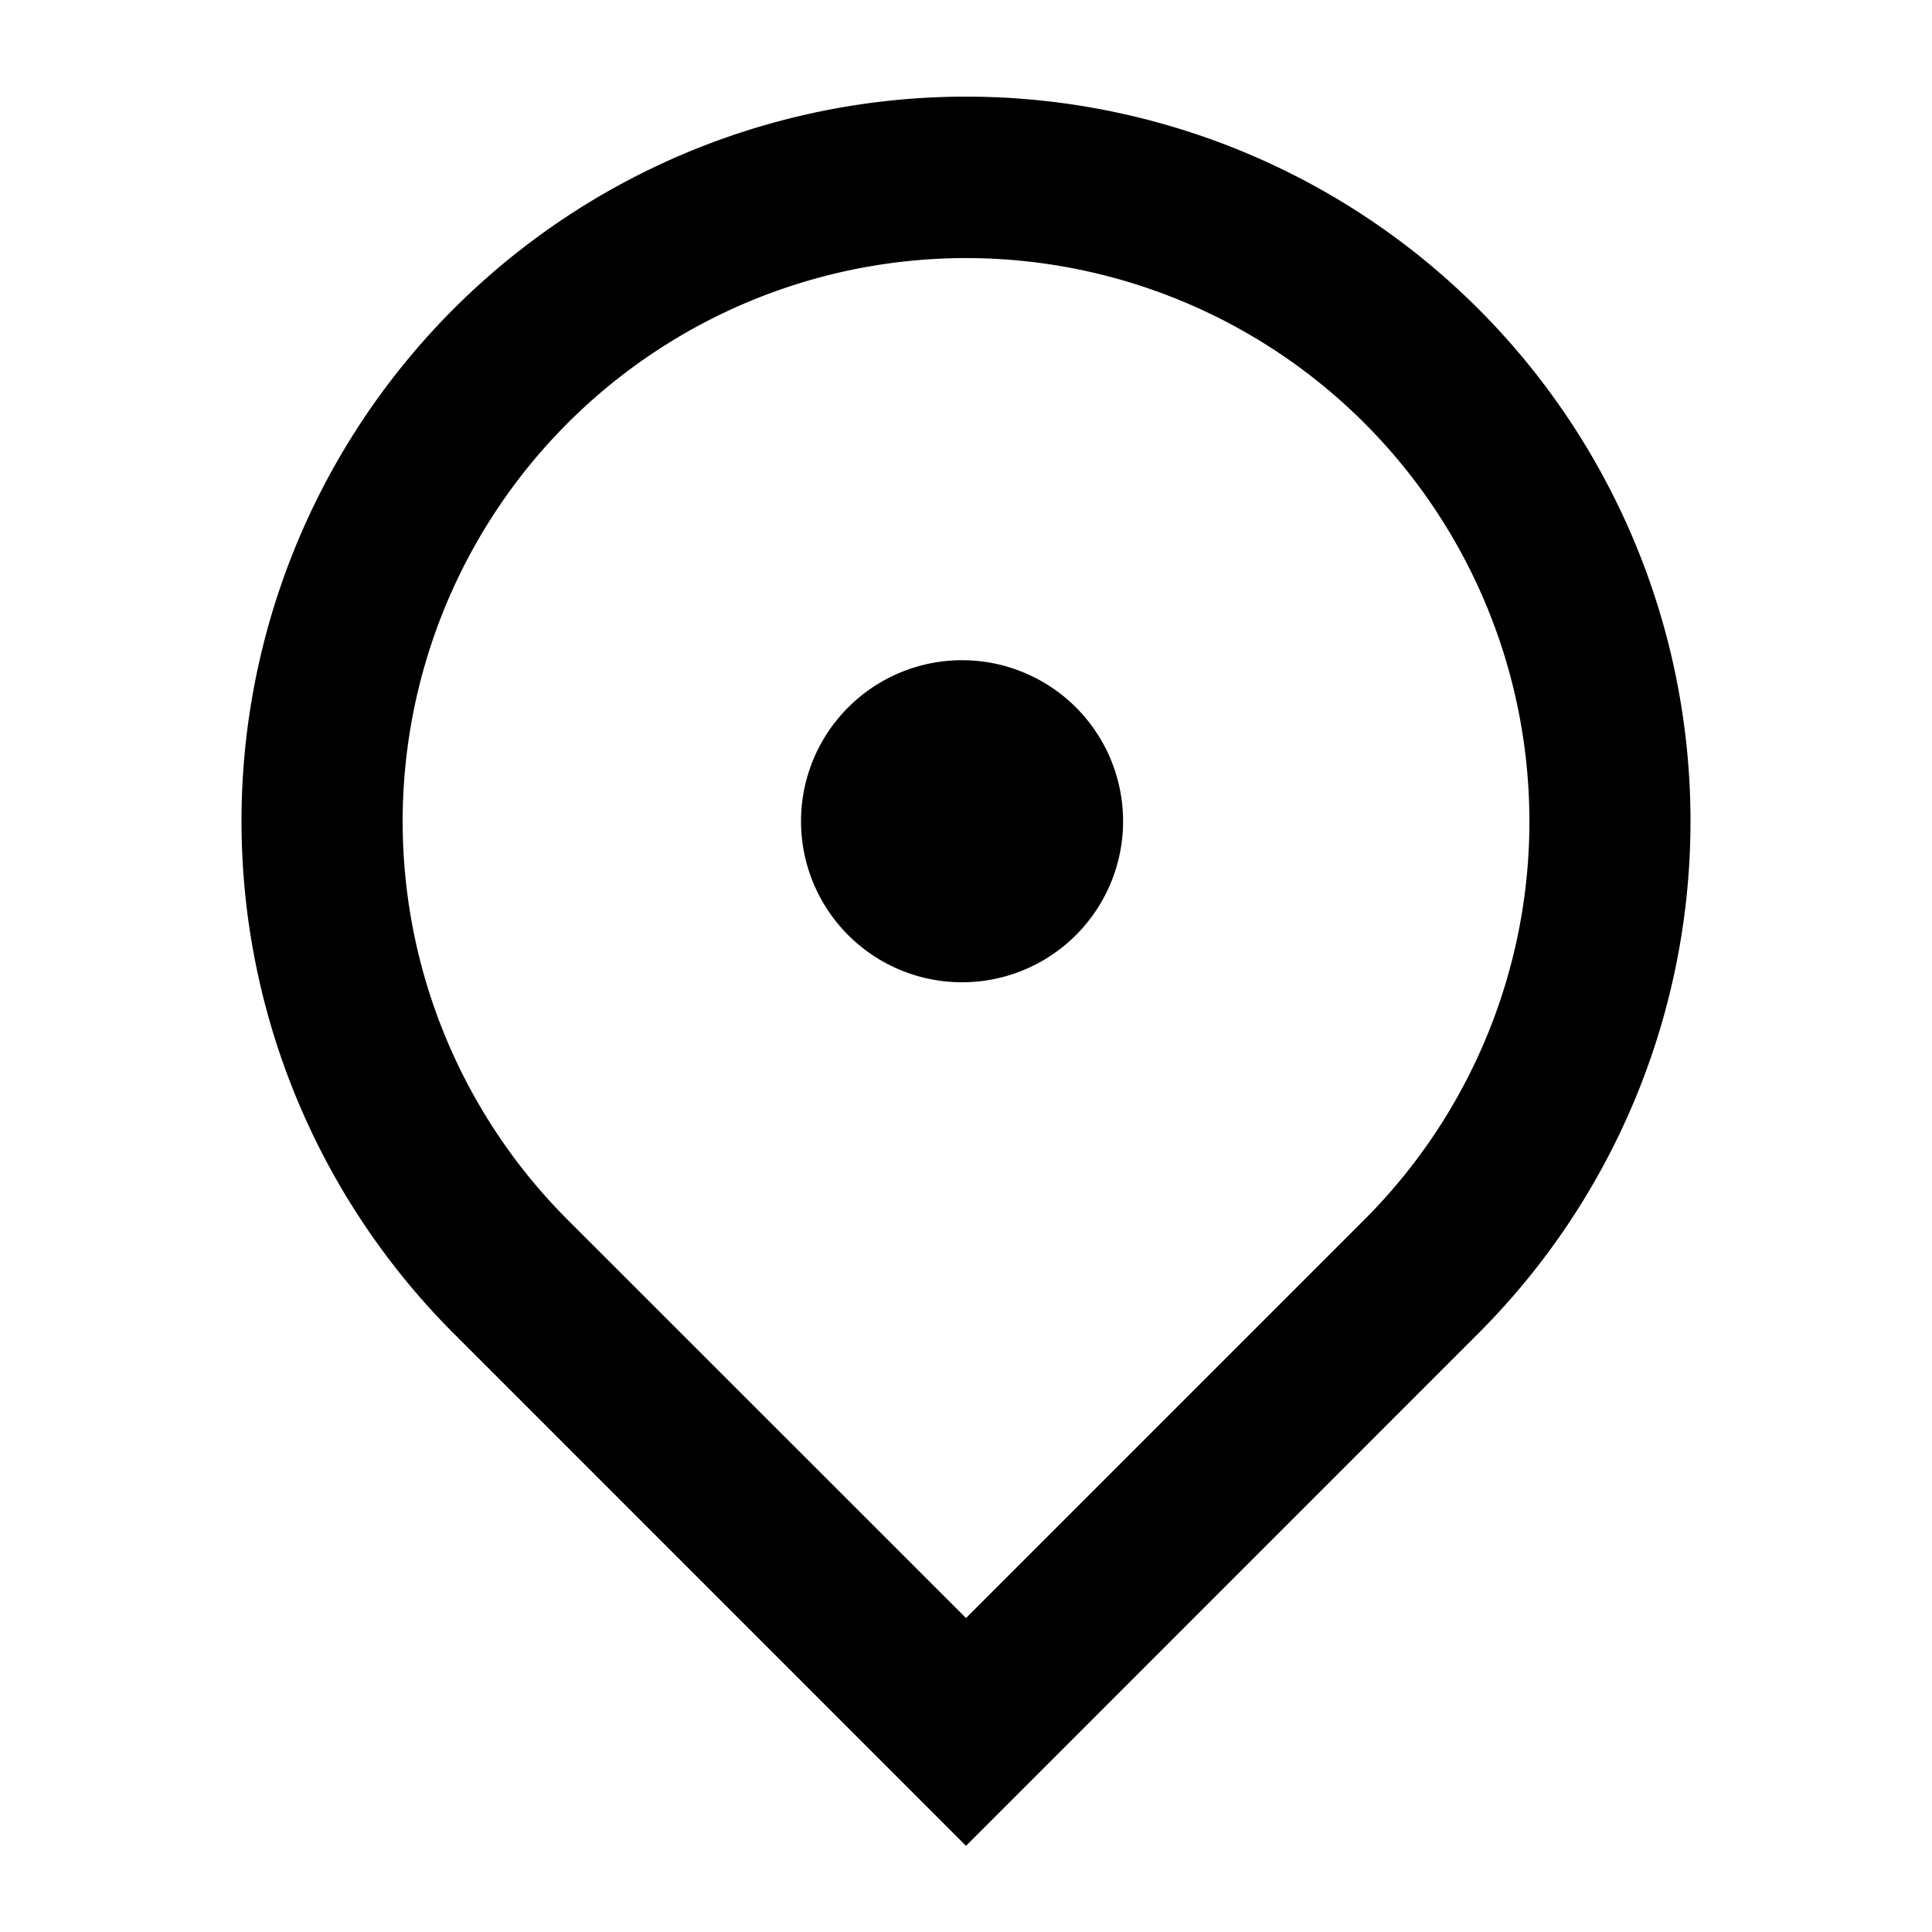 <svg width="20" height="20" fill="none" xmlns="http://www.w3.org/2000/svg"><path d="M10 19.108l-5.303-5.304a7.5 7.5 0 1110.606 0L10 19.108zm5.721-9.47a5.832 5.832 0 10-9.846 2.988L10 16.75l4.125-4.125a5.833 5.833 0 001.596-2.987zm-5.721.53a1.667 1.667 0 110-3.333 1.667 1.667 0 010 3.333z" fill="#000"/></svg>